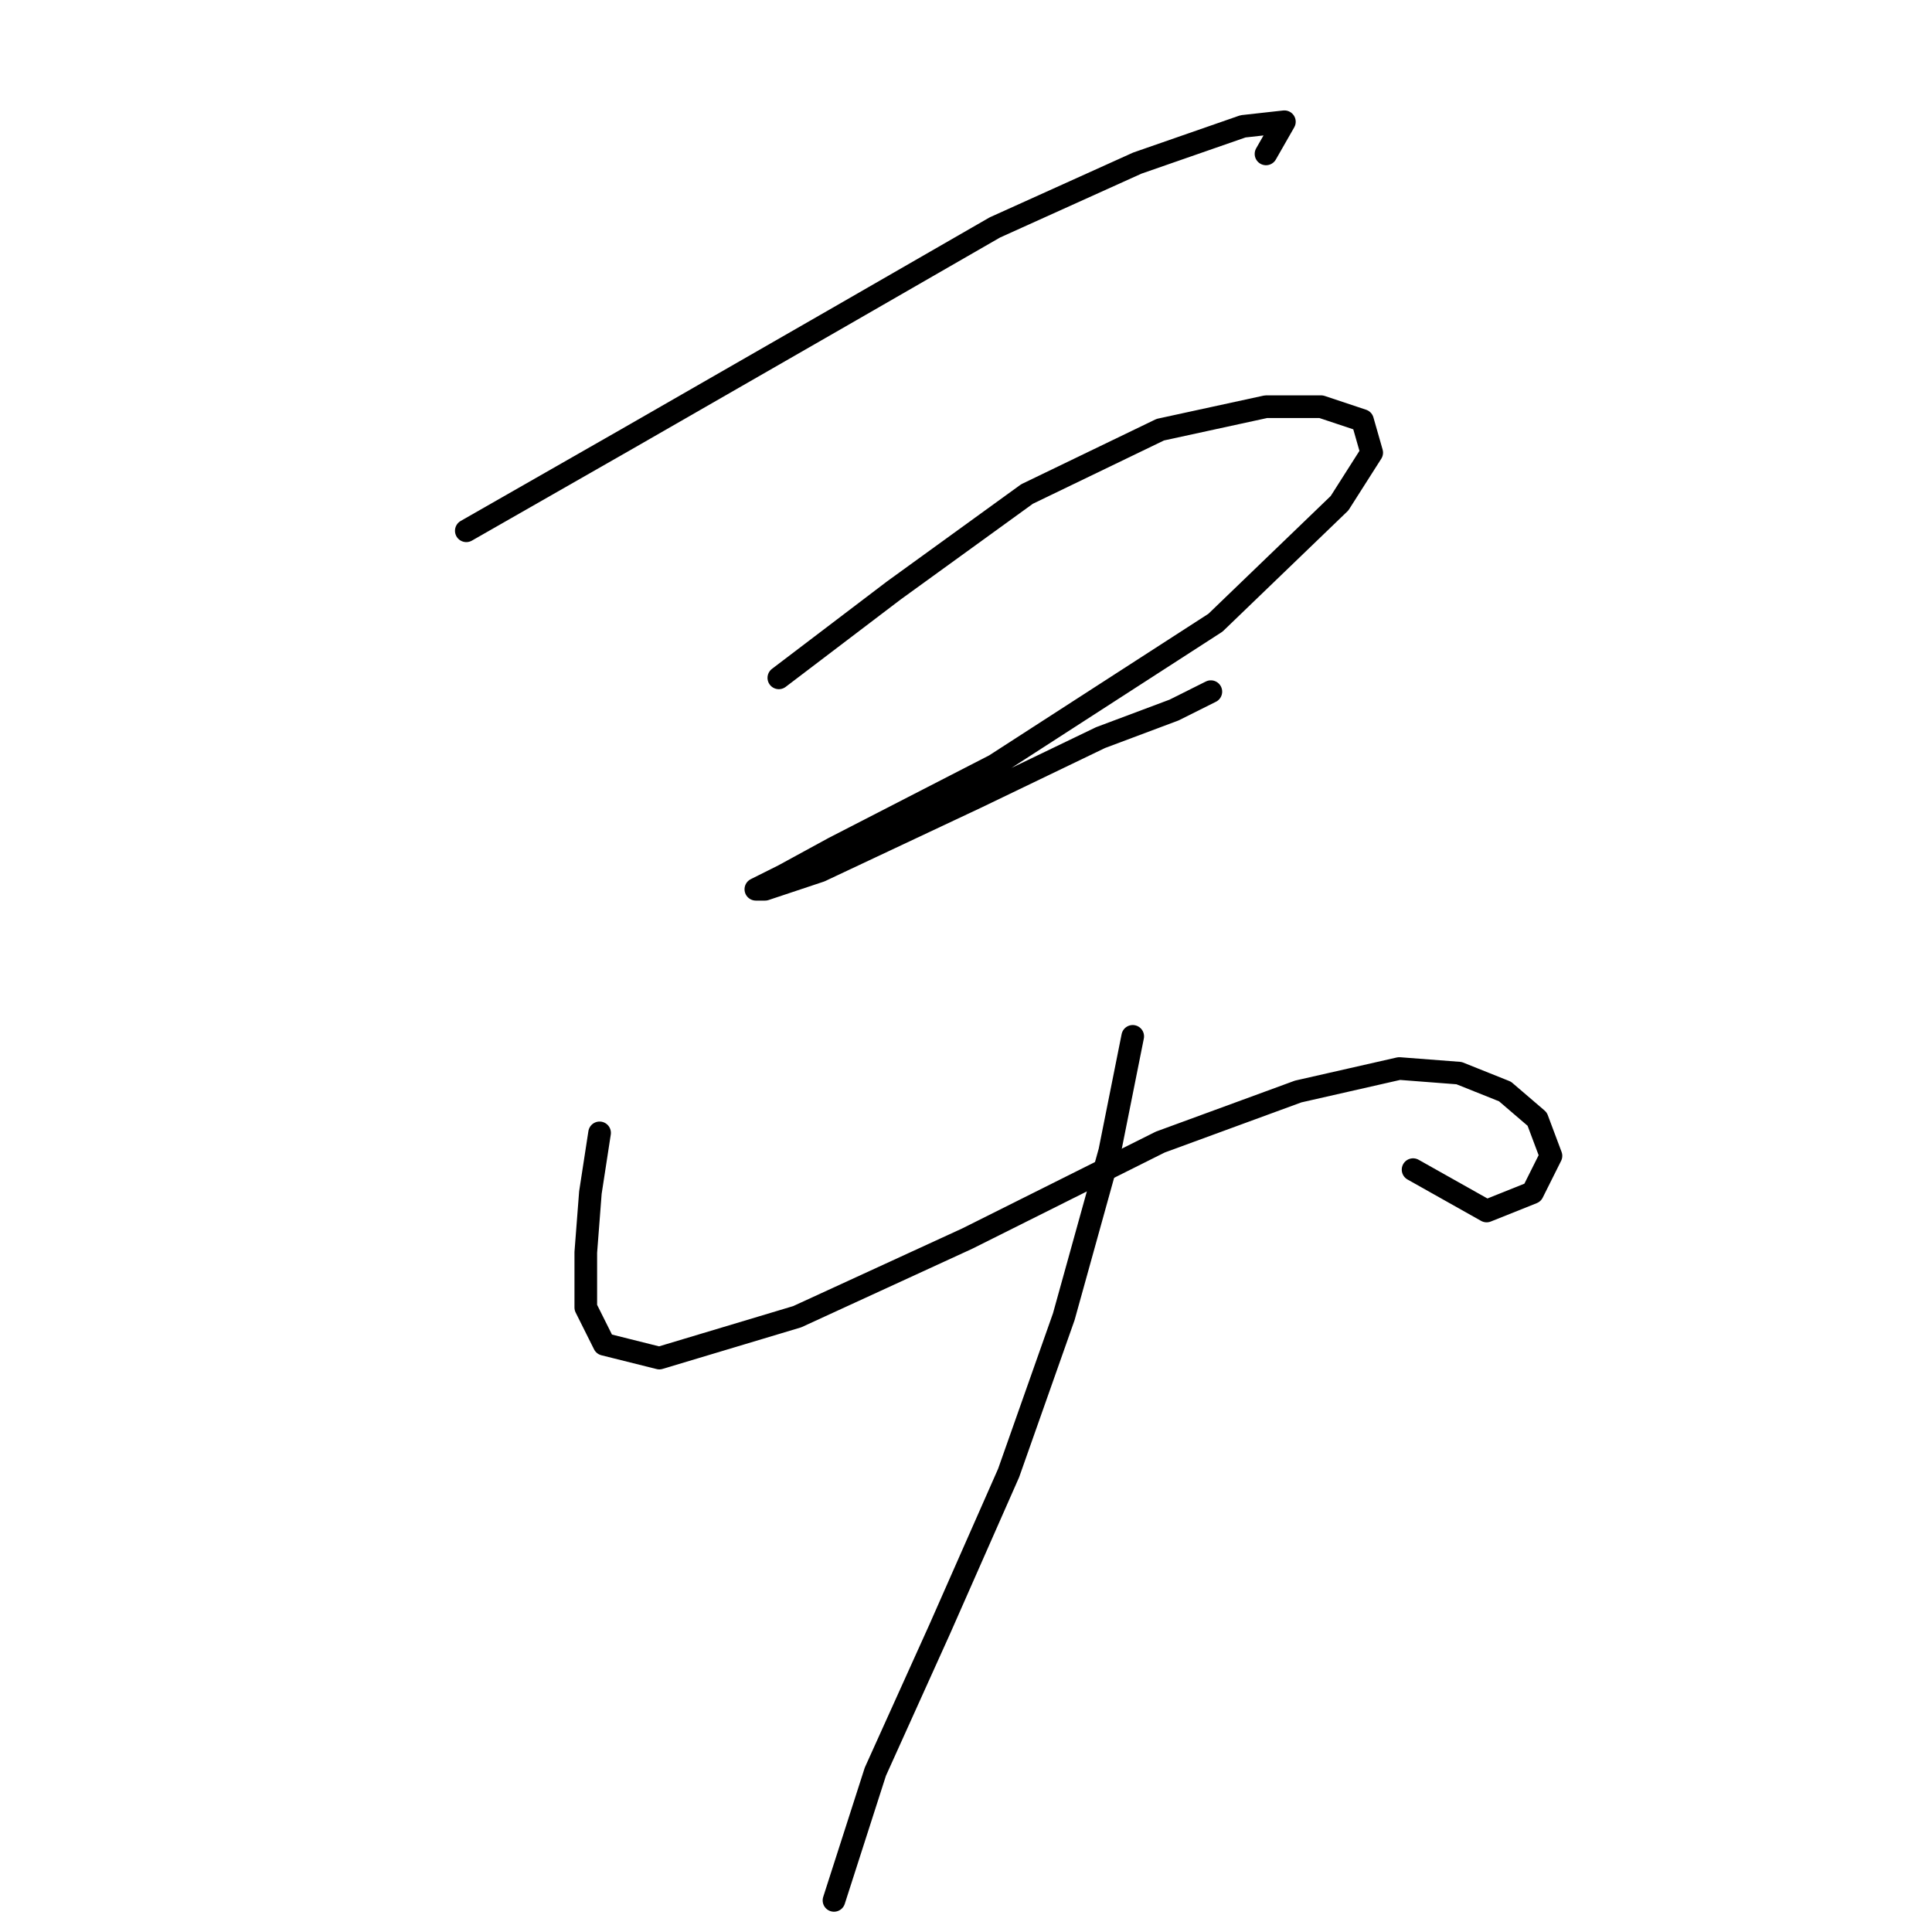 <?xml version="1.0" standalone="no"?>
    <svg width="256" height="256" xmlns="http://www.w3.org/2000/svg" version="1.1">
    <polyline stroke="black" stroke-width="3" stroke-linecap="round" fill="transparent" stroke-linejoin="round" points="61.787 70.332 83.102 58.152 111.725 41.709 131.822 30.138 150.701 21.612 164.708 16.74 170.189 16.131 167.753 20.394 167.753 20.394 " />
        <polyline stroke="black" stroke-width="3" stroke-linecap="round" fill="transparent" stroke-linejoin="round" points="103.199 89.82 118.424 78.249 136.085 65.46 153.746 56.934 167.753 53.889 175.061 53.889 180.542 55.716 181.76 59.979 177.496 66.678 161.054 82.512 131.822 101.391 110.507 112.353 103.808 116.007 100.154 117.834 101.372 117.834 108.68 115.398 129.386 105.654 145.829 97.737 155.573 94.083 160.445 91.647 160.445 91.647 160.445 91.647 " />
        <polyline stroke="black" stroke-width="3" stroke-linecap="round" fill="transparent" stroke-linejoin="round" points="79.448 150.111 78.23 158.028 77.621 165.945 77.621 173.253 80.057 178.125 87.365 179.952 105.635 174.471 128.168 164.118 153.746 151.329 172.016 144.63 185.413 141.585 193.33 142.194 199.42 144.63 203.683 148.284 205.51 153.156 203.074 158.028 196.984 160.464 187.24 154.983 187.24 154.983 " />
        <polyline stroke="black" stroke-width="3" stroke-linecap="round" fill="transparent" stroke-linejoin="round" points="150.092 137.322 147.047 152.547 140.957 174.471 133.649 195.176 124.514 215.882 115.988 234.761 110.507 251.813 110.507 251.813 " />
        </svg>